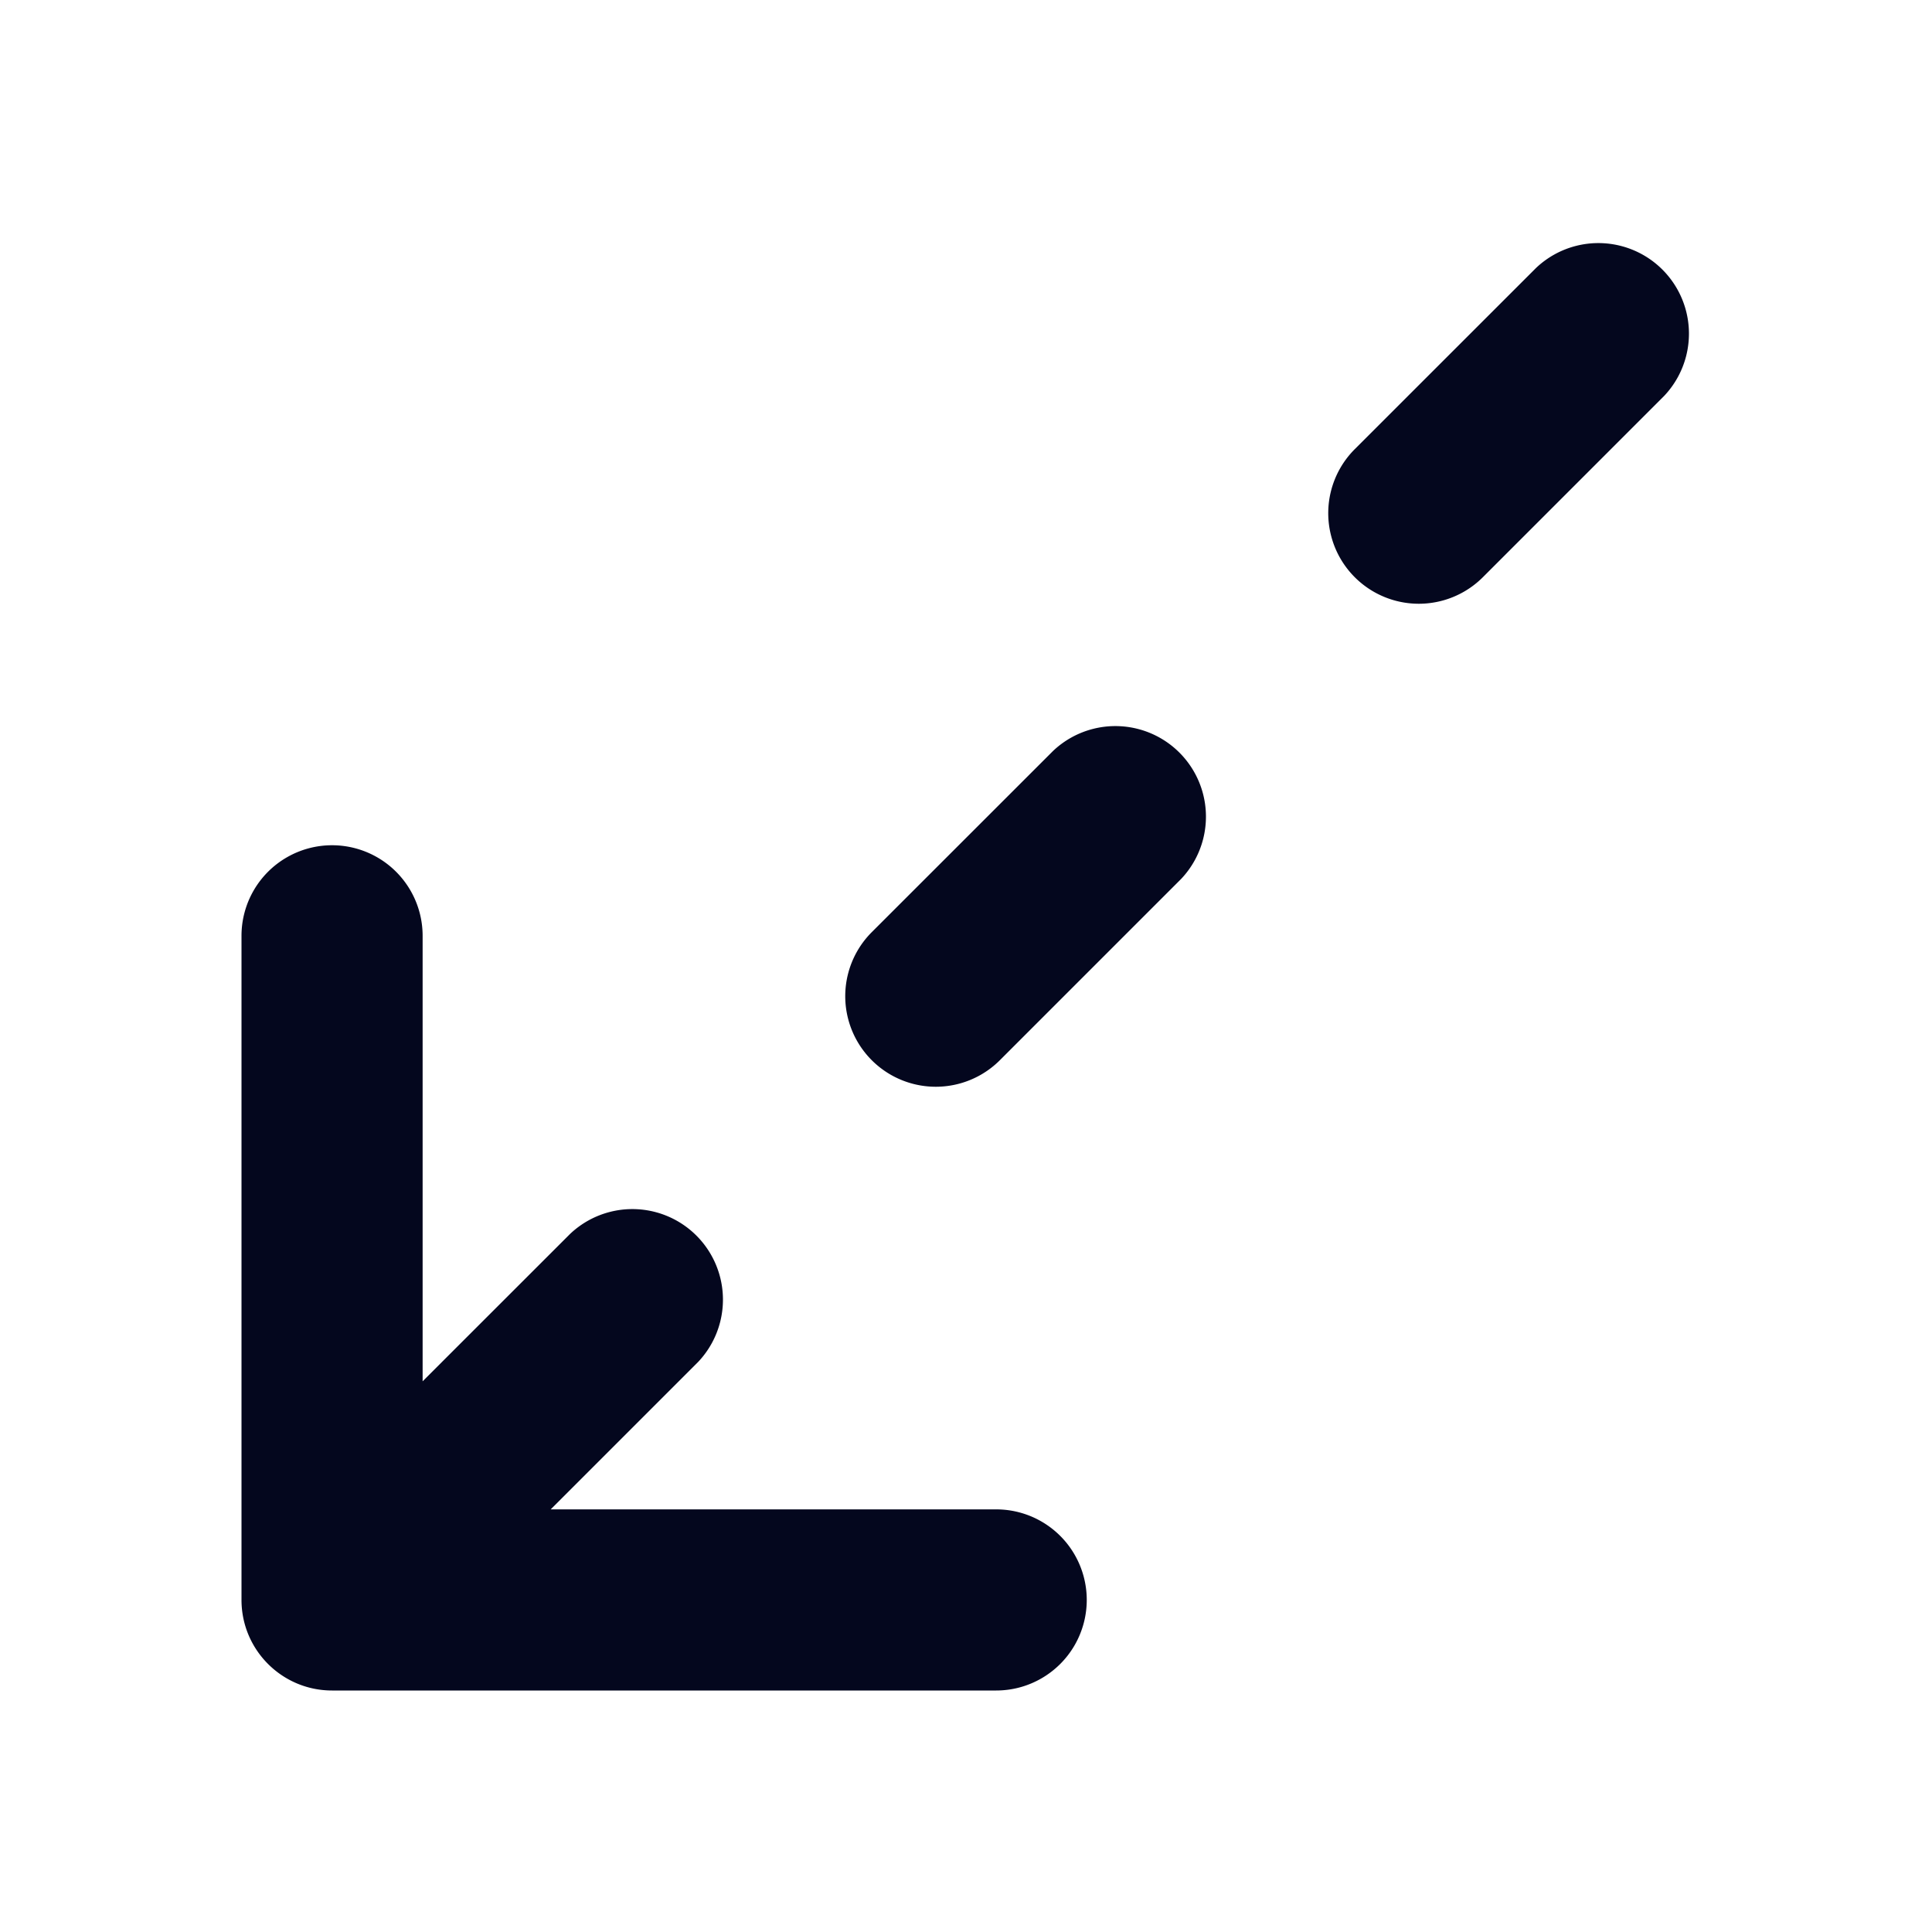 <svg xmlns="http://www.w3.org/2000/svg" width="24" height="24" fill="none"><path fill="#04071E" d="M12.375 21a1.125 1.125 0 0 0 0-2.25H6.841l1.83-1.83a1.125 1.125 0 0 0-1.591-1.59l-1.83 1.829v-5.534a1.125 1.125 0 0 0-2.25 0v8.25C3 20.496 3.504 21 4.125 21zm-1.546-9.42a1.125 1.125 0 0 0 1.592 1.59l2.25-2.25a1.125 1.125 0 0 0-1.591-1.59zm6-6a1.125 1.125 0 0 0 1.592 1.59l2.25-2.25a1.125 1.125 0 0 0-1.591-1.59z"/></svg>